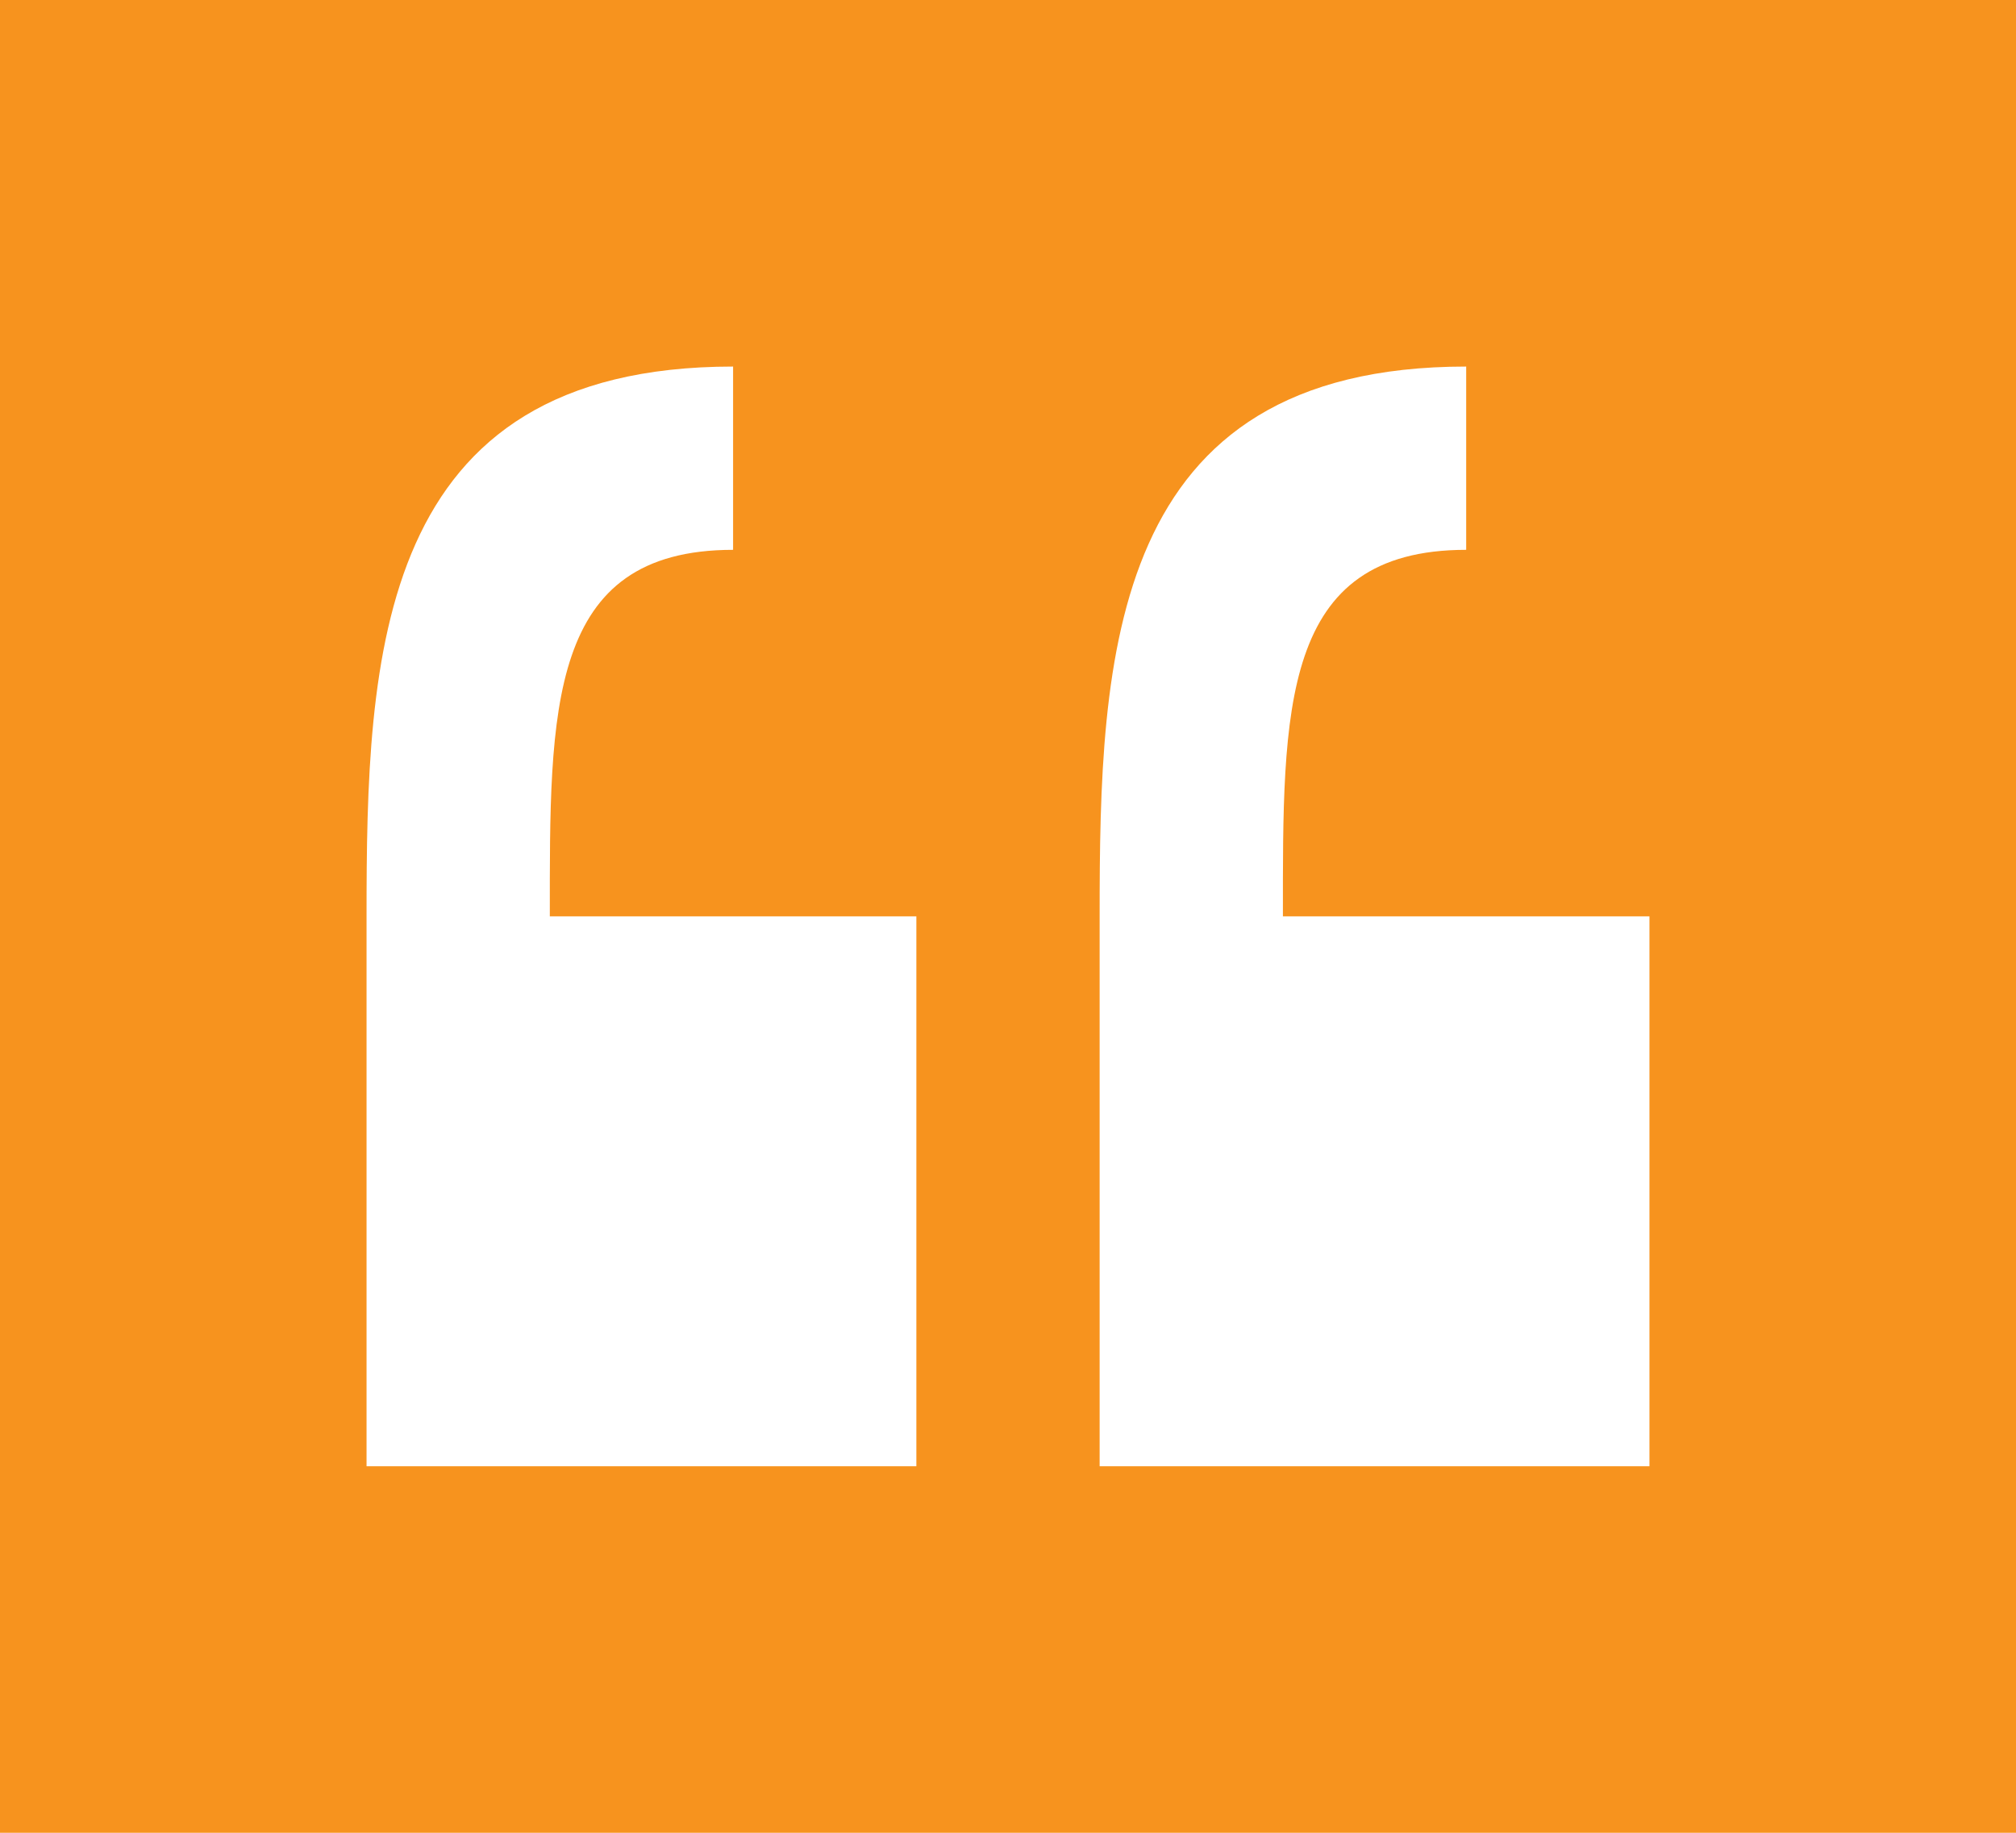 <?xml version="1.0" encoding="utf-8"?>
<!DOCTYPE svg PUBLIC "-//W3C//DTD SVG 1.1//EN" "http://www.w3.org/Graphics/SVG/1.1/DTD/svg11.dtd">
<svg version="1.1" id="img" xmlns="http://www.w3.org/2000/svg" xmlns:xlink="http://www.w3.org/1999/xlink" x="0px" y="0px"
	 width="11px" height="10px" viewBox="0 0 11 10" style="enable-background:new 0 0 11 10;" xml:space="preserve">
<g id="comment.warning">
	<rect style="fill:#F7931E;" width="11" height="10"/>
	<path style="fill:#FFFFFF;" d="M3,5c0-1.125-0.016-2,1-2V2C2.047,2,2,3.578,2,5v3h3V5H3z"/>
	<path style="fill:#FFFFFF;" d="M7,5c0-1.125-0.016-2,1-2V2C6.047,2,6,3.578,6,5v3h3V5H7z"/>
</g>
</svg>
